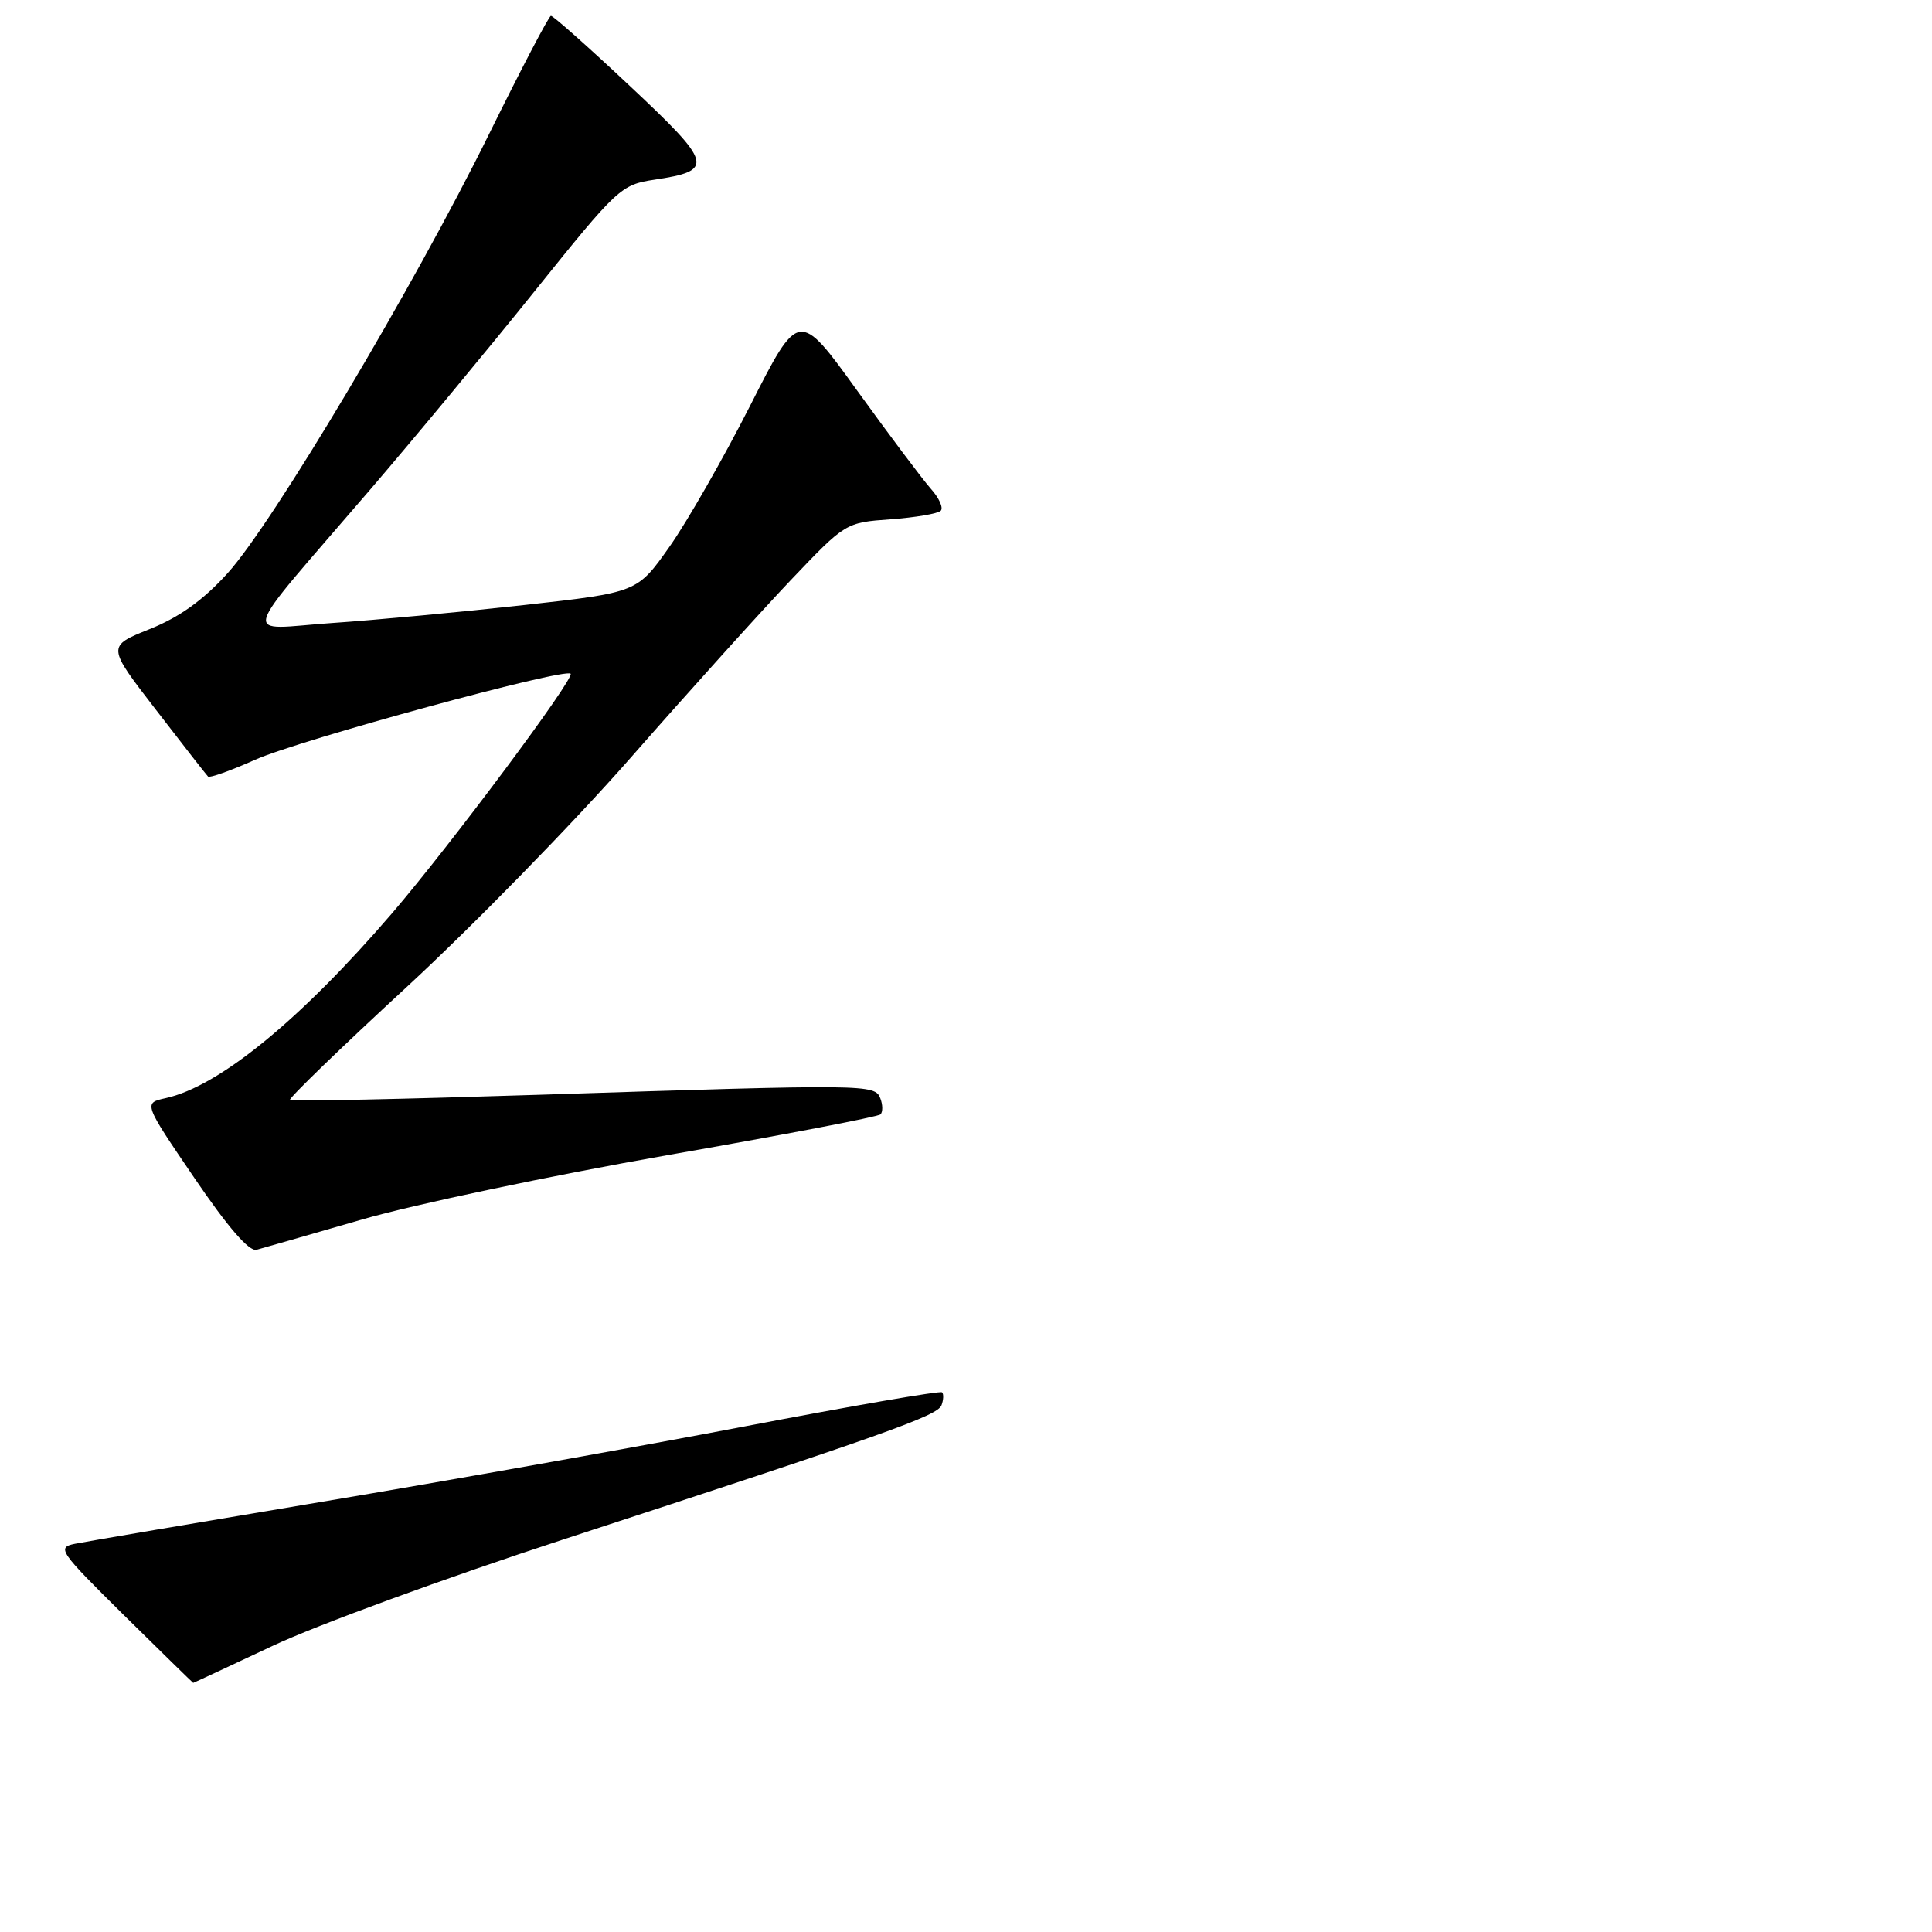 <?xml version="1.0" encoding="UTF-8" standalone="no"?>
<!DOCTYPE svg PUBLIC "-//W3C//DTD SVG 1.1//EN" "http://www.w3.org/Graphics/SVG/1.1/DTD/svg11.dtd" >
<svg xmlns="http://www.w3.org/2000/svg" xmlns:xlink="http://www.w3.org/1999/xlink" version="1.1" viewBox="0 0 256 256">
 <g >
 <path fill="currentColor"
d=" M 36.14 218.08 C 41.89 215.37 59.16 209.04 74.54 204.02 C 117.37 190.03 124.21 187.61 124.75 186.21 C 125.02 185.50 125.06 184.73 124.83 184.49 C 124.60 184.26 112.87 186.29 98.76 188.99 C 84.65 191.69 59.47 196.18 42.80 198.97 C 26.14 201.76 11.35 204.27 9.93 204.56 C 7.50 205.05 7.84 205.54 16.43 214.03 C 21.42 218.95 25.55 222.98 25.60 222.99 C 25.66 222.99 30.40 220.78 36.14 218.08 Z  M 48.00 161.58 C 54.88 159.59 73.01 155.77 88.30 153.09 C 103.59 150.42 116.36 147.98 116.67 147.66 C 116.99 147.34 116.98 146.39 116.65 145.54 C 115.93 143.66 115.04 143.65 71.51 145.06 C 53.51 145.64 38.62 145.96 38.42 145.75 C 38.22 145.55 45.16 138.83 53.85 130.82 C 62.54 122.81 75.92 109.12 83.58 100.39 C 91.23 91.67 100.77 81.09 104.77 76.88 C 112.03 69.25 112.05 69.24 118.00 68.81 C 121.28 68.57 124.27 68.06 124.65 67.68 C 125.03 67.30 124.44 65.98 123.33 64.75 C 122.23 63.51 117.85 57.67 113.59 51.77 C 105.85 41.04 105.85 41.04 99.39 53.77 C 95.83 60.77 91.01 69.20 88.67 72.50 C 84.43 78.50 84.43 78.50 69.46 80.17 C 61.23 81.08 49.78 82.16 44.02 82.55 C 31.88 83.38 31.24 85.61 49.09 64.83 C 54.91 58.05 64.73 46.20 70.91 38.50 C 81.83 24.90 82.28 24.48 86.71 23.81 C 94.71 22.61 94.48 21.73 83.50 11.43 C 78.00 6.26 73.28 2.07 73.00 2.10 C 72.72 2.13 69.02 9.21 64.77 17.83 C 54.86 37.94 36.14 69.36 30.15 75.96 C 26.92 79.53 23.77 81.78 19.83 83.36 C 14.16 85.63 14.16 85.63 20.67 94.06 C 24.24 98.70 27.35 102.68 27.57 102.90 C 27.78 103.11 30.59 102.11 33.81 100.67 C 39.60 98.07 74.81 88.47 75.61 89.27 C 76.19 89.86 59.70 111.98 51.96 121.00 C 39.81 135.14 29.02 143.96 21.95 145.51 C 19.00 146.16 19.00 146.16 25.75 156.08 C 30.20 162.62 33.01 165.87 34.00 165.60 C 34.83 165.38 41.12 163.57 48.00 161.58 Z "/>
</g>
</svg>